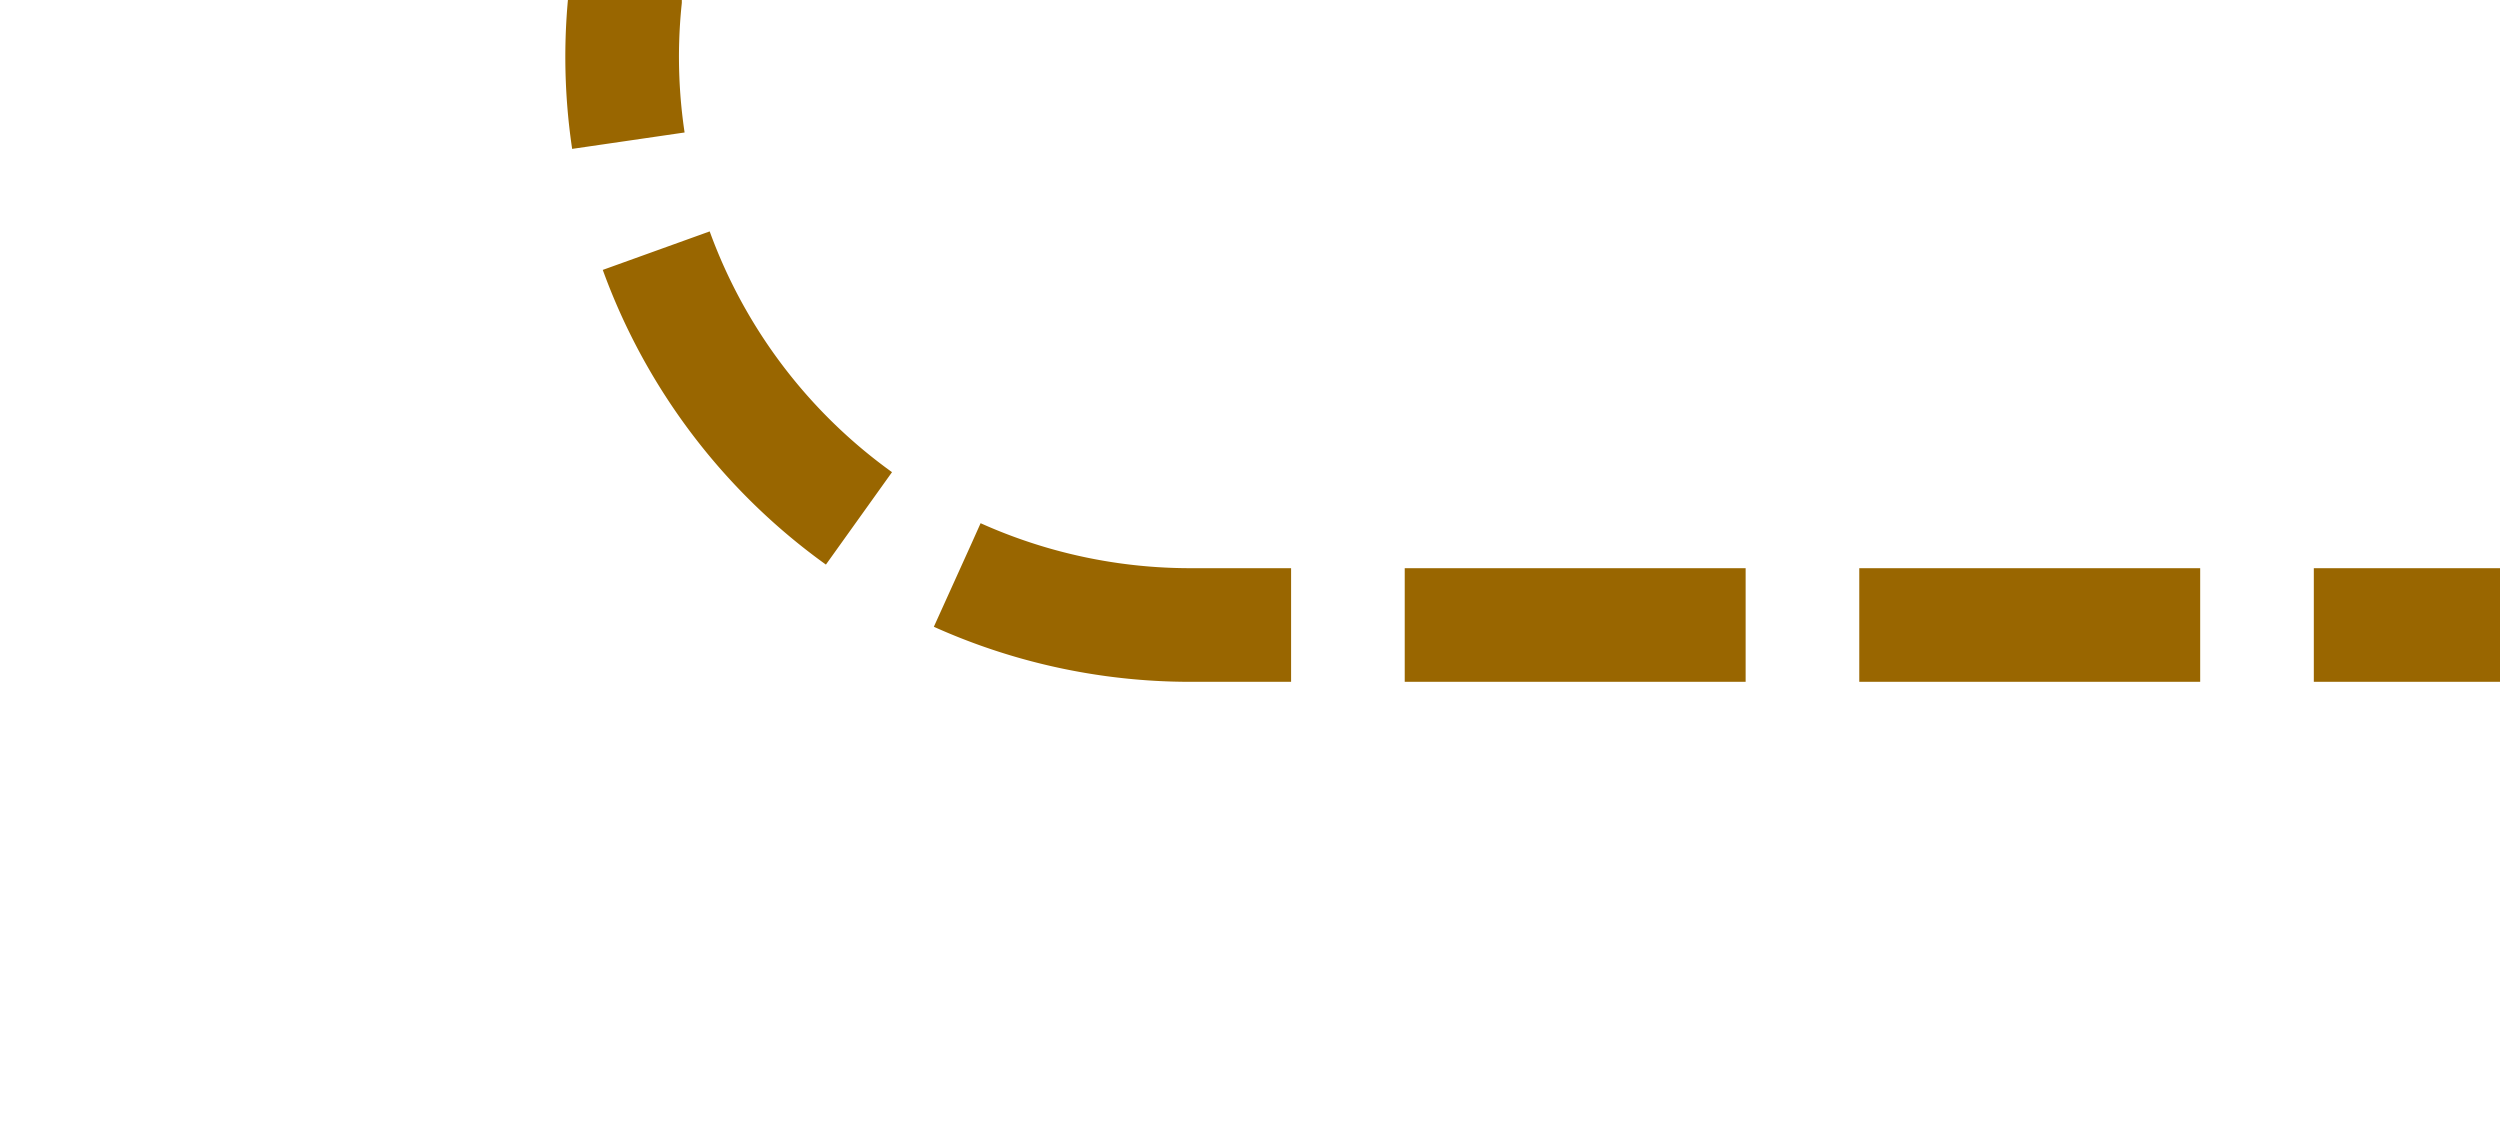 ﻿<?xml version="1.0" encoding="utf-8"?>
<svg version="1.1" xmlns:xlink="http://www.w3.org/1999/xlink" width="22px" height="10px" preserveAspectRatio="xMinYMid meet" viewBox="1305 129  22 8" xmlns="http://www.w3.org/2000/svg">
  <path d="M 80.5 137  L 80.5 125  A 5 5 0 0 1 85.5 120.5 L 1305 120.5  A 5 5 0 0 1 1310.5 125.5 L 1310.5 128  A 5 5 0 0 0 1315.5 133.5 L 1327 133.5  " stroke-width="1" stroke-dasharray="3,1" stroke="#996600" fill="none" />
  <path d="M 80.5 132  A 3 3 0 0 0 77.5 135 A 3 3 0 0 0 80.5 138 A 3 3 0 0 0 83.5 135 A 3 3 0 0 0 80.5 132 Z " fill-rule="nonzero" fill="#996600" stroke="none" />
</svg>